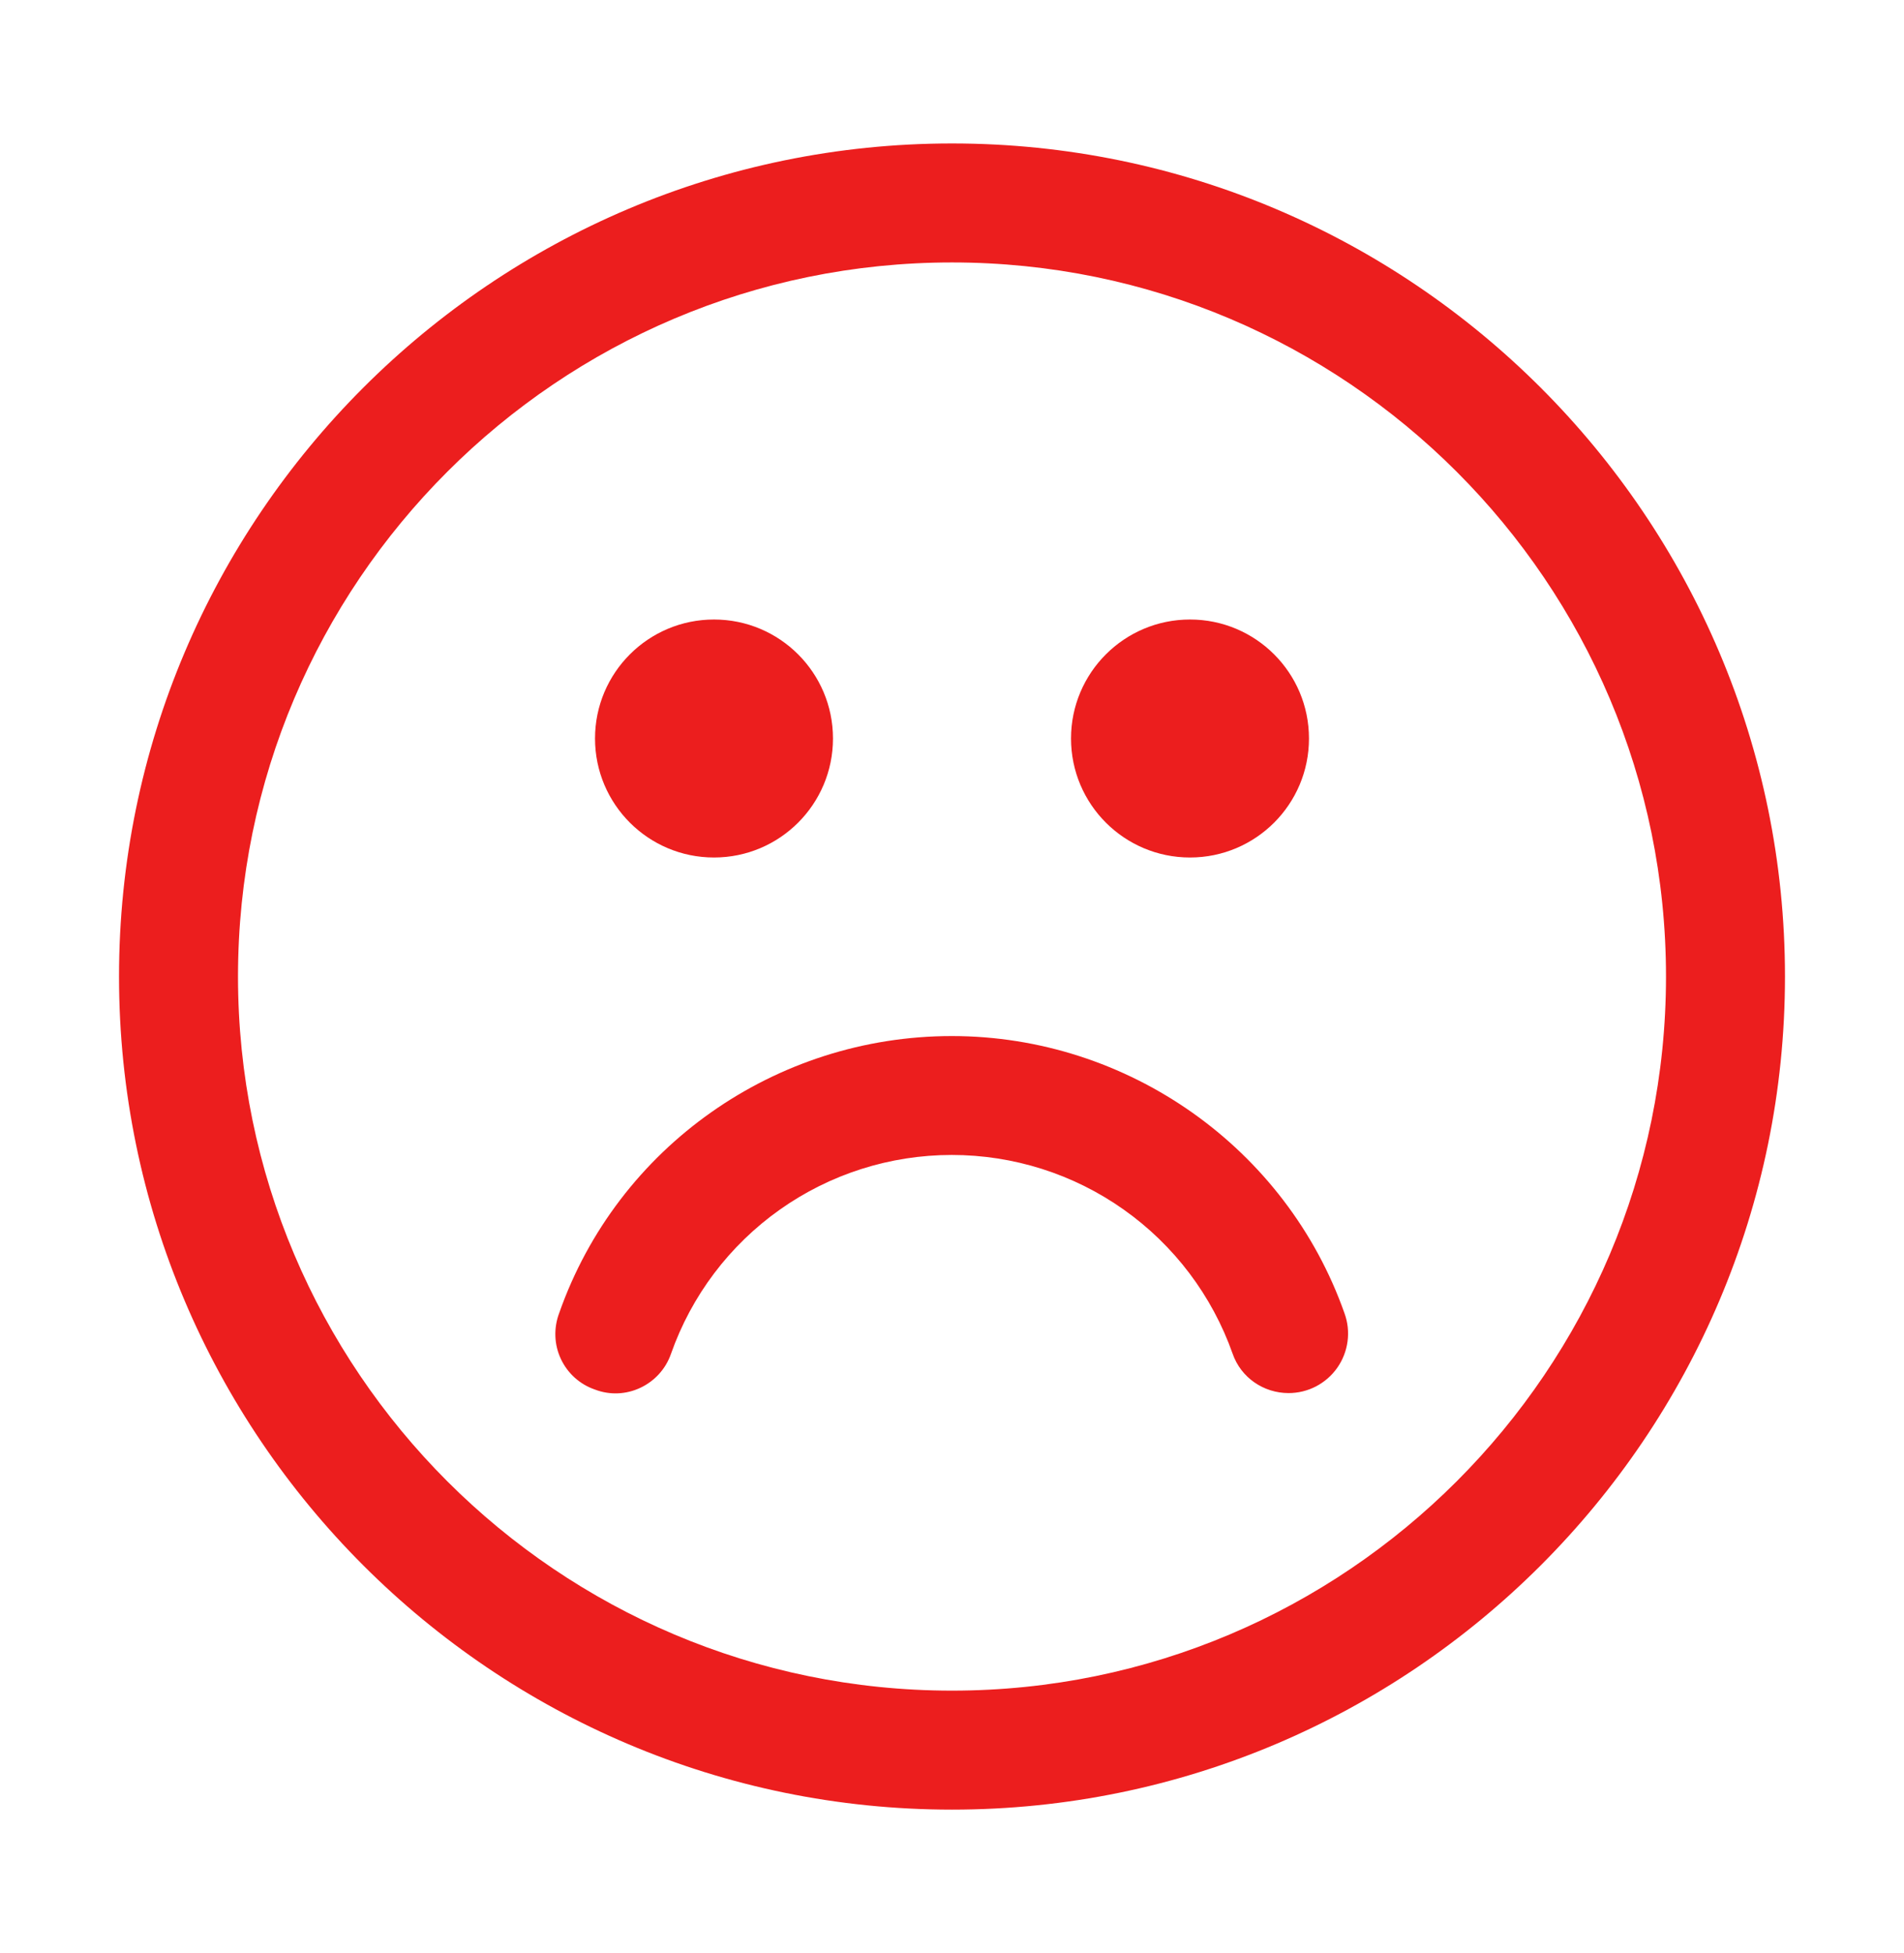 <svg width="39" height="40" viewBox="0 0 39 40" fill="none" xmlns="http://www.w3.org/2000/svg">
<path d="M14.625 17.562C15.971 17.562 17.062 16.471 17.062 15.125C17.062 13.779 15.971 12.688 14.625 12.688C13.279 12.688 12.188 13.779 12.188 15.125C12.188 16.471 13.279 17.562 14.625 17.562Z" fill="#EC1E1E"/>
<path d="M24.375 17.562C25.721 17.562 26.812 16.471 26.812 15.125C26.812 13.779 25.721 12.688 24.375 12.688C23.029 12.688 21.938 13.779 21.938 15.125C21.938 16.471 23.029 17.562 24.375 17.562Z" fill="#EC1E1E"/>
<path d="M19.5 37.062C10.091 37.062 2.438 29.409 2.438 20C2.438 10.591 10.091 2.938 19.5 2.938C28.909 2.938 36.562 10.591 36.562 20C36.562 29.409 28.909 37.062 19.5 37.062ZM19.5 5.375C11.432 5.375 4.875 11.932 4.875 20C4.875 28.068 11.432 34.625 19.5 34.625C27.568 34.625 34.125 28.068 34.125 20C34.125 11.932 27.568 5.375 19.5 5.375Z" fill="#EC1E1E"/>
<path d="M26.394 28.531C25.882 28.531 25.419 28.214 25.249 27.727C24.829 26.536 24.051 25.505 23.02 24.775C21.99 24.045 20.759 23.654 19.496 23.654C18.234 23.654 17.002 24.045 15.972 24.775C14.941 25.505 14.163 26.536 13.744 27.727C13.524 28.361 12.817 28.702 12.184 28.458C12.032 28.406 11.892 28.323 11.773 28.216C11.653 28.108 11.557 27.978 11.489 27.833C11.42 27.687 11.382 27.529 11.376 27.369C11.37 27.209 11.396 27.048 11.452 26.898C12.647 23.486 15.889 21.219 19.496 21.219C23.104 21.219 26.346 23.51 27.54 26.898C27.607 27.082 27.628 27.279 27.602 27.473C27.576 27.667 27.504 27.852 27.392 28.012C27.279 28.173 27.13 28.303 26.956 28.394C26.783 28.484 26.59 28.531 26.394 28.531Z" fill="#EC1E1E"/>
</svg>
